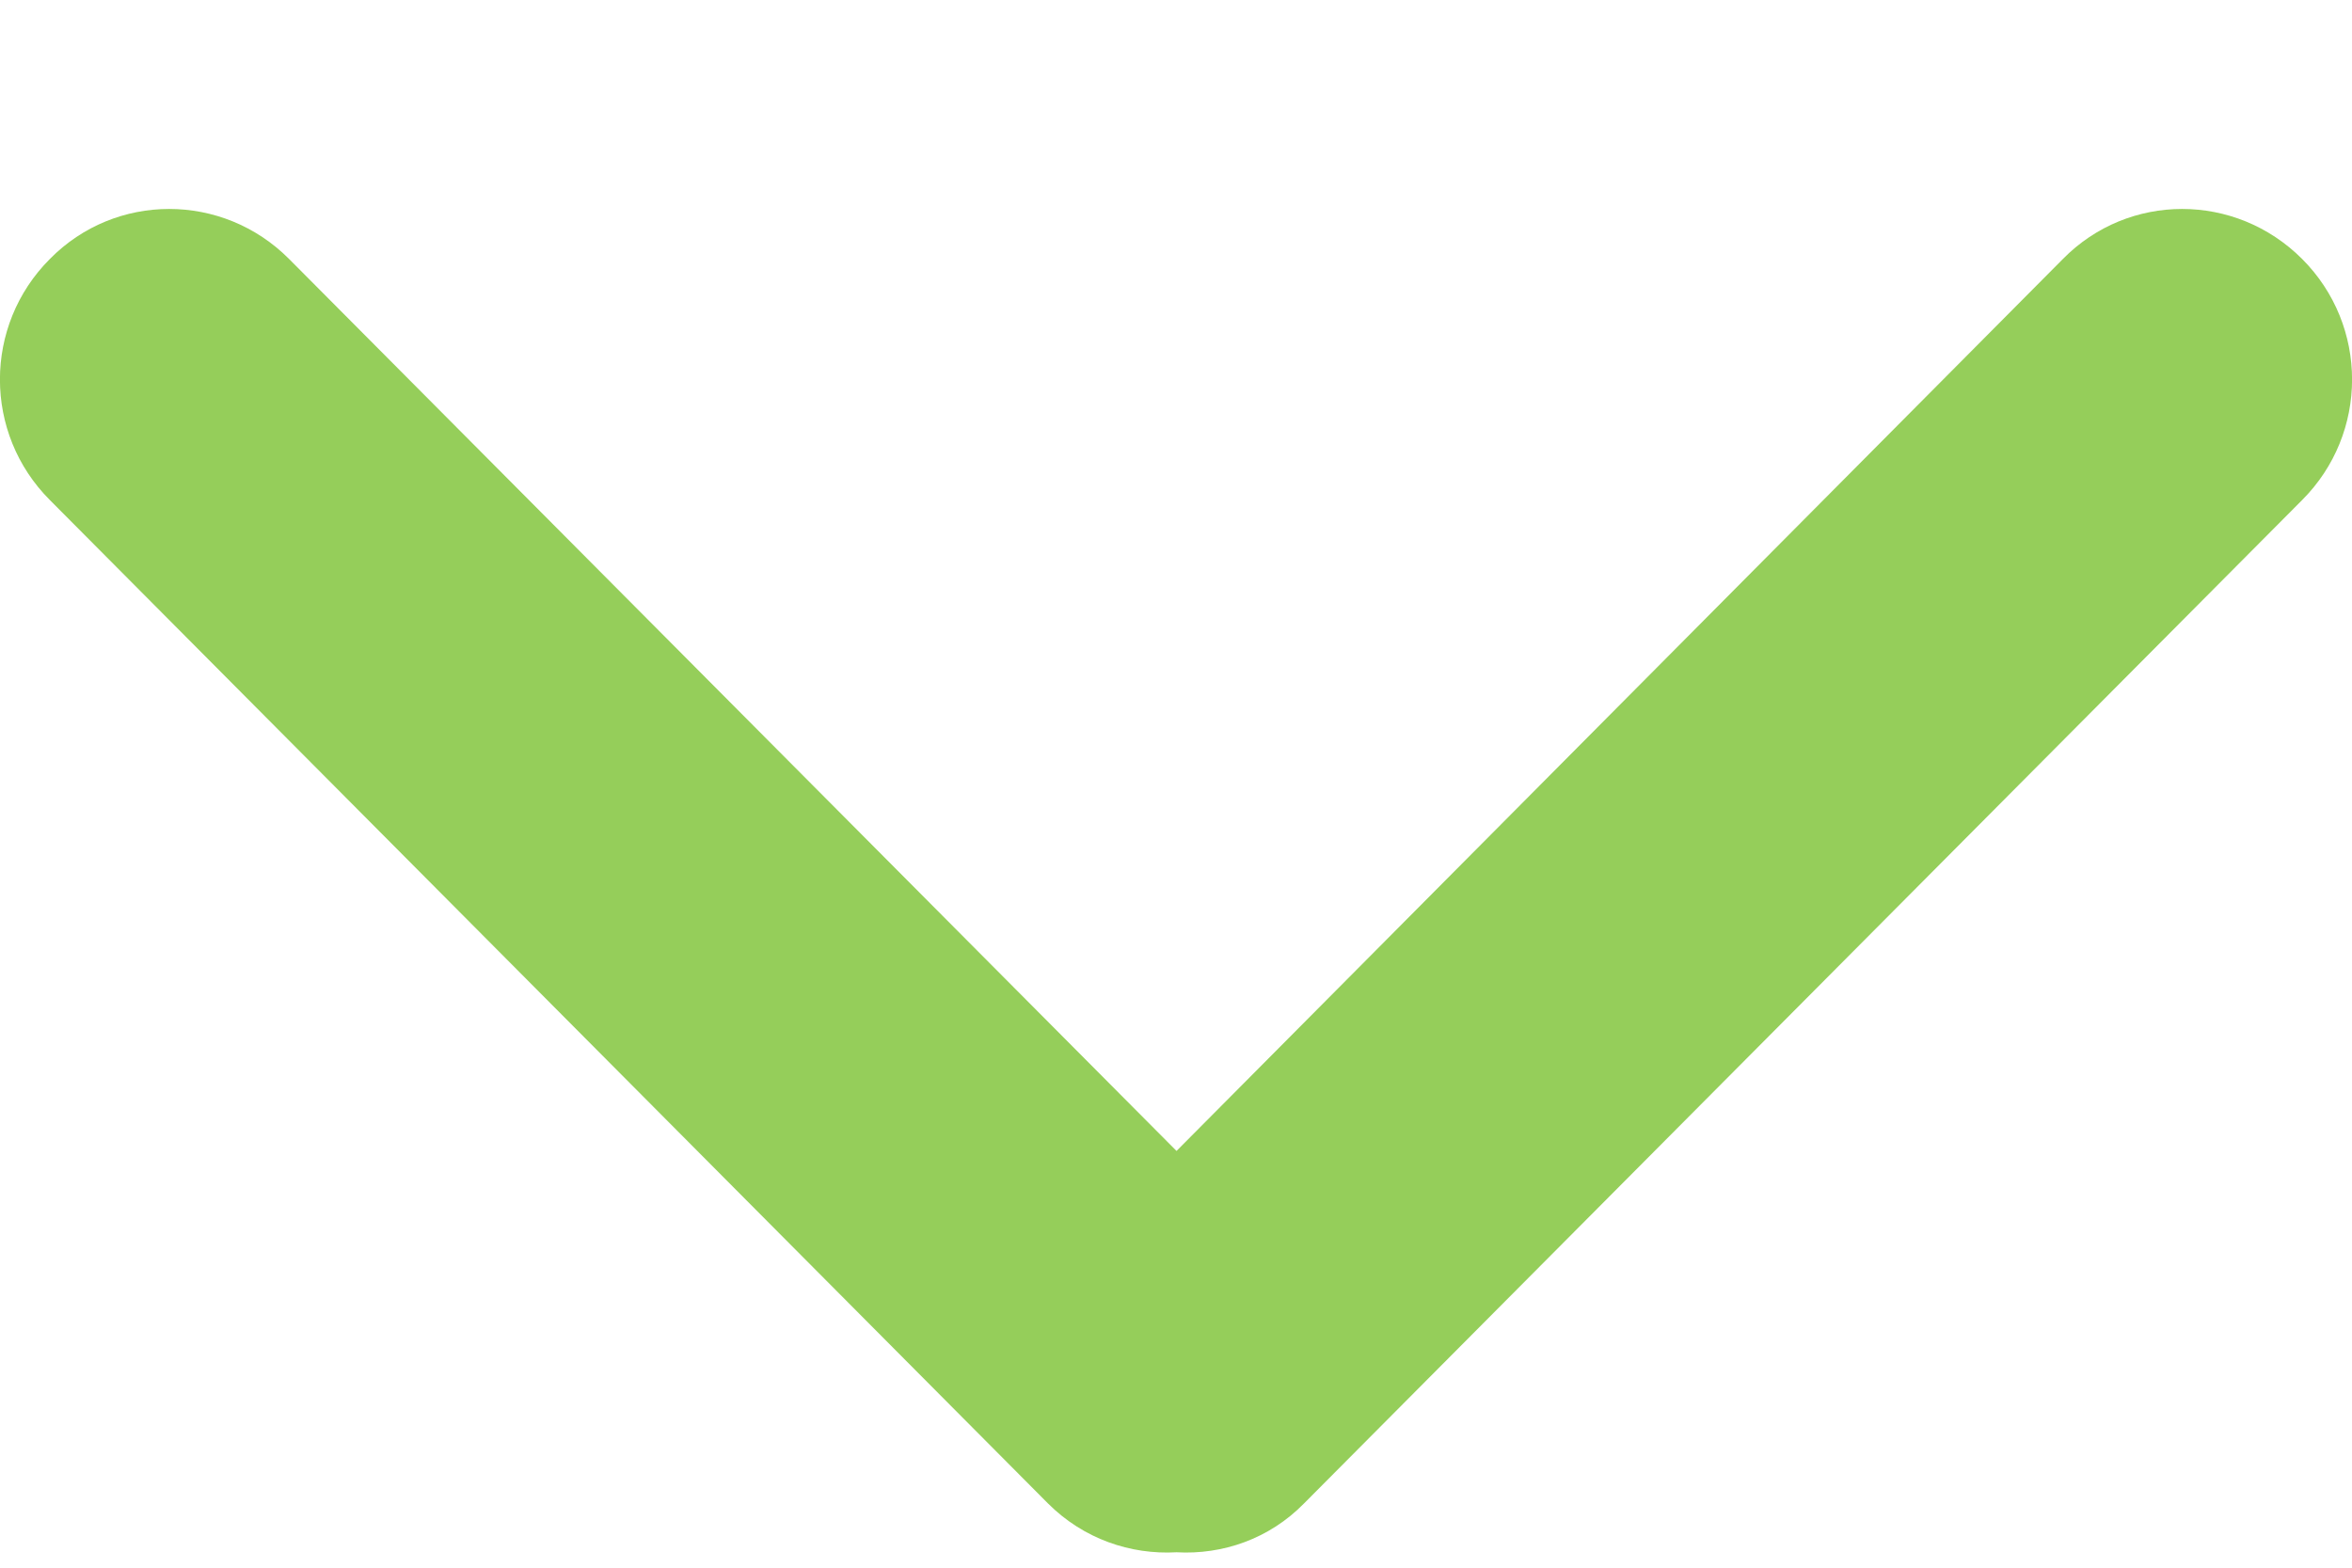 <svg width="9" height="6" viewBox="0 0 9 6" fill="none" xmlns="http://www.w3.org/2000/svg">
<path d="M4.99 5.754L8.809 1.914C9.064 1.659 9.064 1.246 8.809 0.991C8.554 0.736 8.145 0.736 7.894 0.991L4.502 4.405L1.106 0.991C0.852 0.736 0.442 0.736 0.191 0.991C-0.064 1.246 -0.064 1.659 0.191 1.914L4.01 5.754C4.146 5.89 4.326 5.951 4.502 5.941C4.678 5.951 4.857 5.89 4.99 5.754Z" fill="#95CE5A"/>
</svg>
